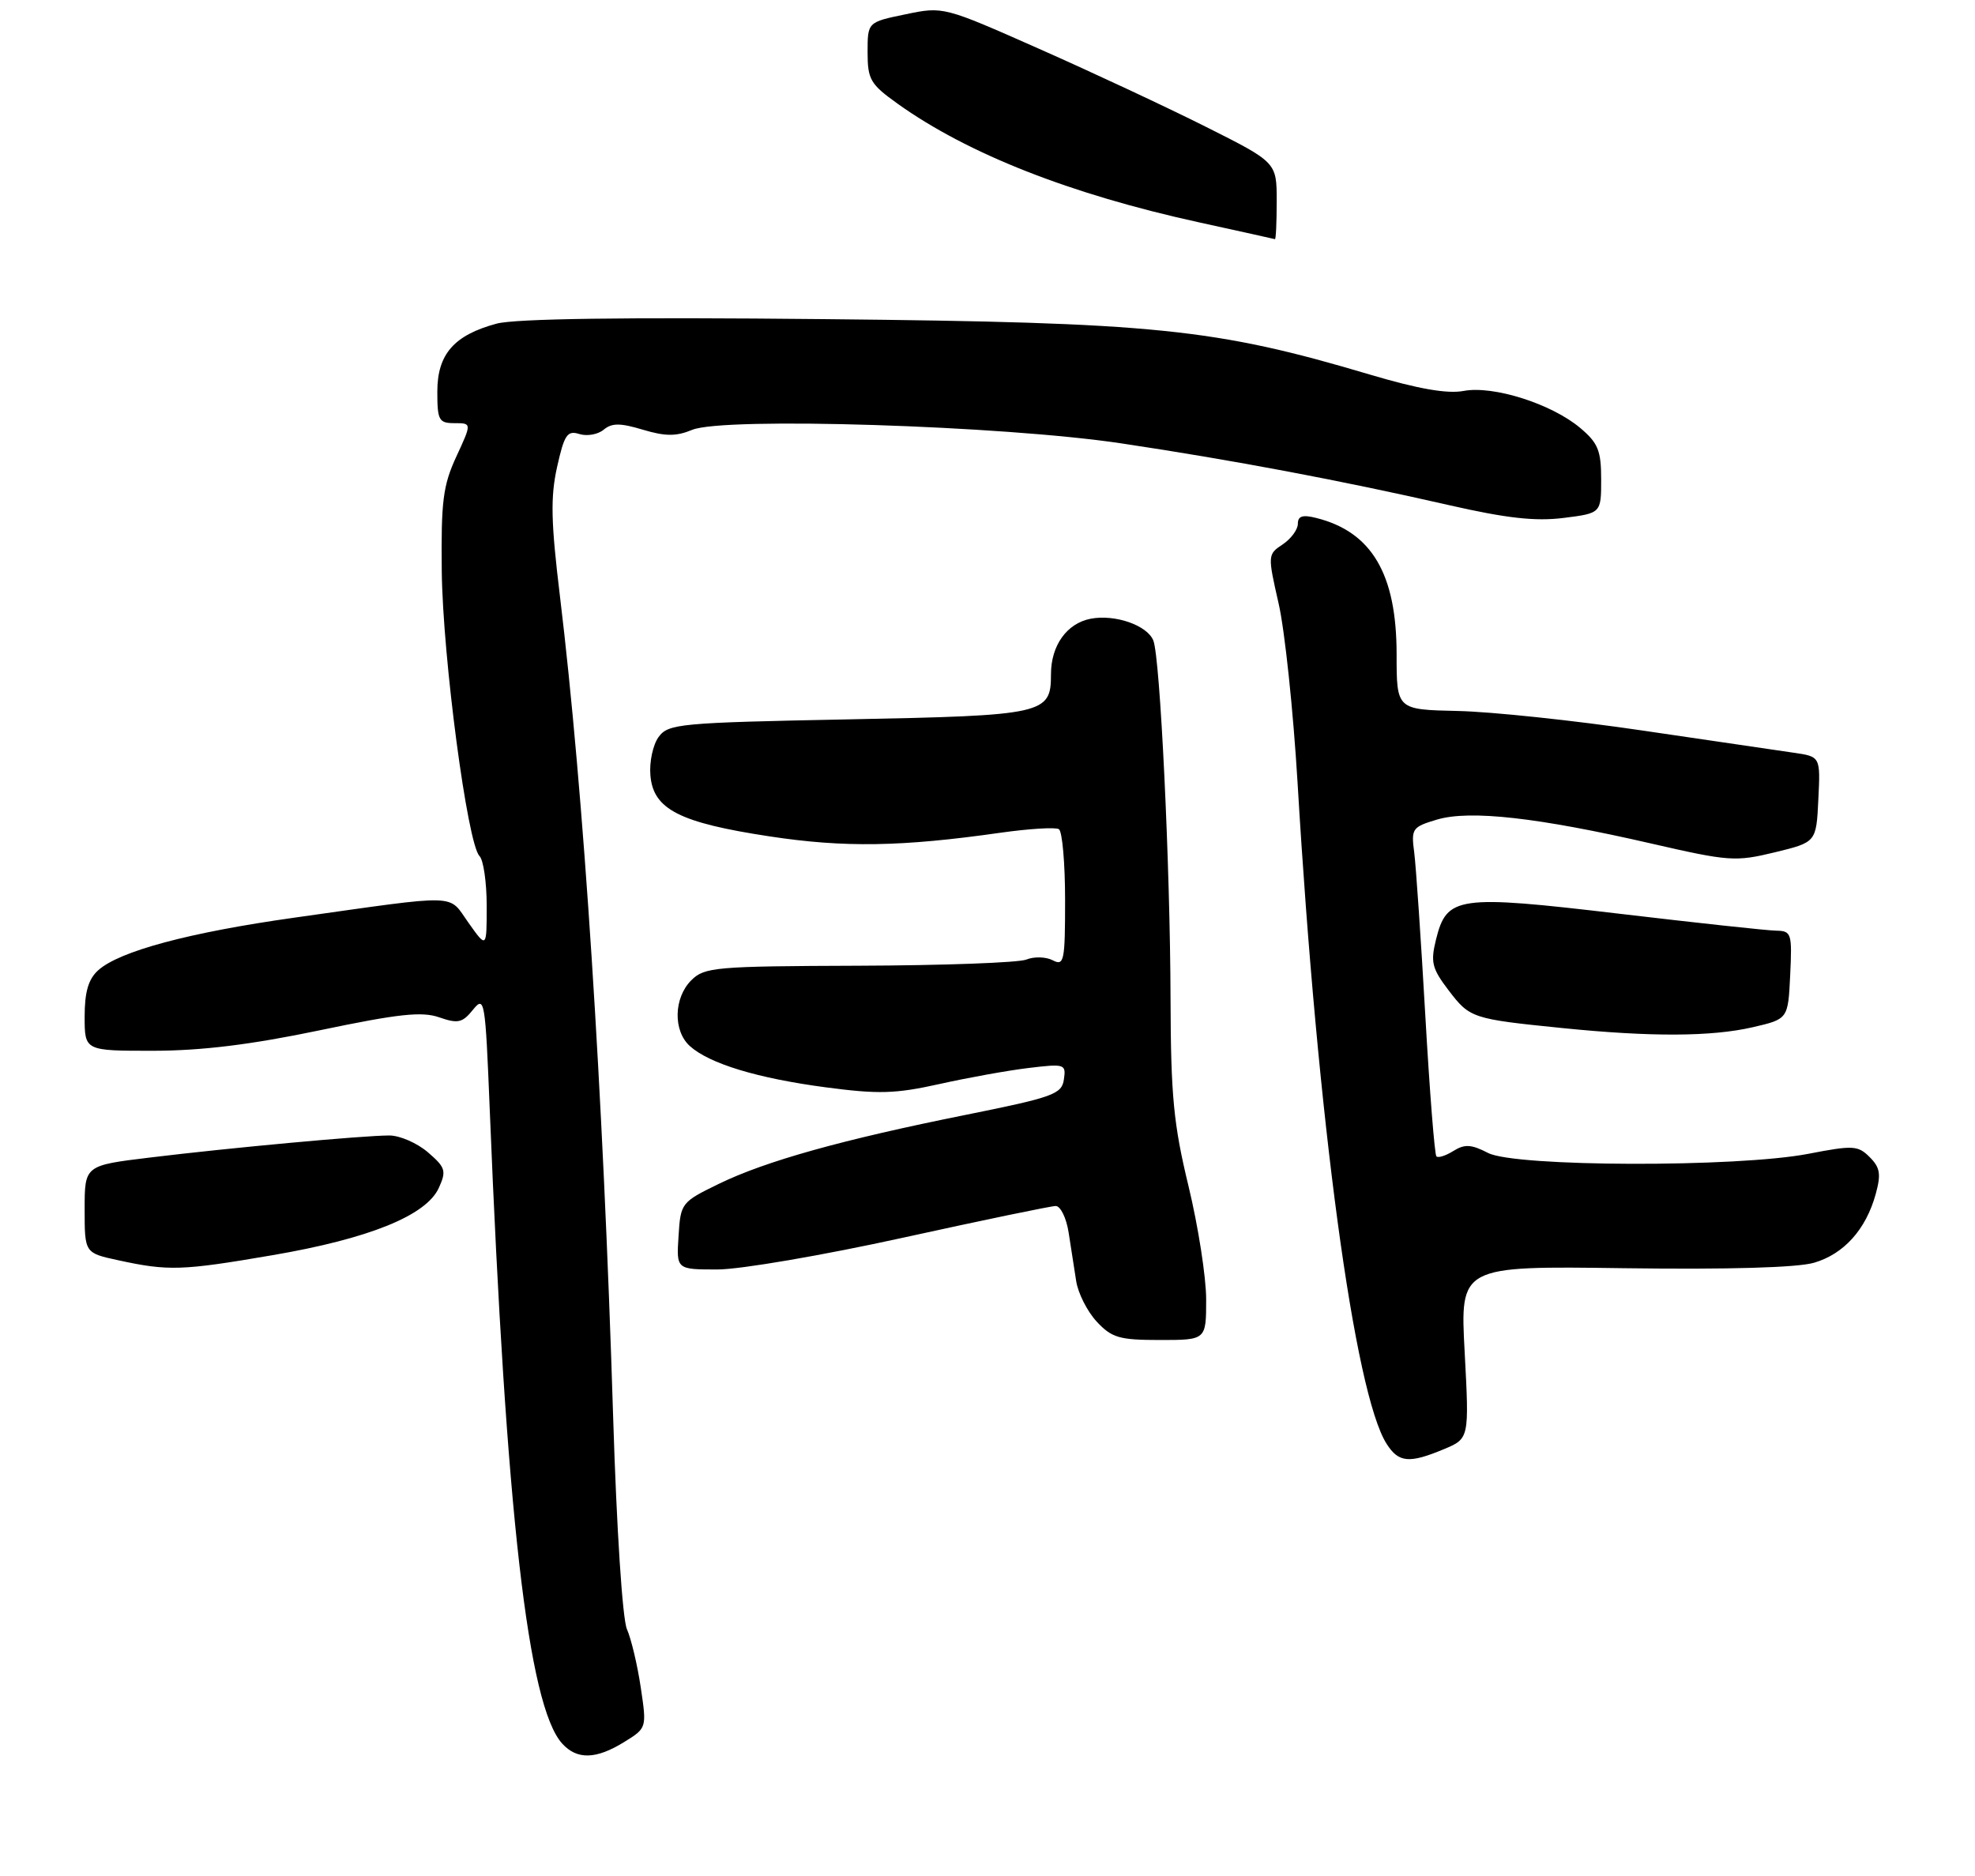 <?xml version="1.0" encoding="UTF-8" standalone="no"?>
<!DOCTYPE svg PUBLIC "-//W3C//DTD SVG 1.1//EN" "http://www.w3.org/Graphics/SVG/1.1/DTD/svg11.dtd" >
<svg xmlns="http://www.w3.org/2000/svg" xmlns:xlink="http://www.w3.org/1999/xlink" version="1.1" viewBox="0 0 280 266">
 <g >
 <path fill="currentColor"
d=" M 88.48 247.01 C 91.70 245.02 91.70 245.02 90.84 239.26 C 90.37 236.09 89.49 232.38 88.88 231.00 C 88.25 229.56 87.42 216.87 86.93 201.00 C 85.50 154.72 82.75 112.32 79.38 84.50 C 78.11 74.01 78.03 70.48 78.98 66.21 C 80.00 61.63 80.43 61.00 82.13 61.54 C 83.21 61.88 84.76 61.61 85.58 60.93 C 86.75 59.96 87.92 59.96 91.15 60.93 C 94.33 61.88 95.86 61.89 98.13 60.95 C 102.61 59.09 142.16 60.34 159.00 62.87 C 174.81 65.24 190.19 68.14 205.41 71.62 C 213.56 73.48 217.66 73.94 221.66 73.44 C 227.00 72.77 227.00 72.77 227.00 67.97 C 227.00 63.88 226.56 62.81 224.03 60.68 C 219.97 57.26 211.72 54.64 207.51 55.43 C 205.19 55.87 201.08 55.15 194.24 53.12 C 172.21 46.57 163.80 45.72 116.94 45.25 C 88.48 44.96 73.06 45.18 70.40 45.89 C 64.36 47.52 62.00 50.23 62.00 55.54 C 62.00 59.60 62.22 60.00 64.44 60.00 C 66.89 60.00 66.89 60.00 64.69 64.75 C 62.80 68.84 62.52 71.10 62.63 81.00 C 62.77 93.23 66.27 119.67 67.98 121.38 C 68.54 121.94 69.00 125.12 69.00 128.44 C 69.00 134.48 69.00 134.48 66.42 130.84 C 63.46 126.70 65.60 126.76 41.78 130.11 C 26.83 132.21 16.91 134.87 13.92 137.58 C 12.53 138.83 12.00 140.65 12.00 144.15 C 12.00 149.00 12.00 149.00 21.75 148.99 C 28.61 148.98 35.61 148.12 45.36 146.08 C 56.50 143.75 59.82 143.39 62.27 144.25 C 64.92 145.17 65.56 145.03 67.05 143.18 C 68.70 141.14 68.80 141.72 69.43 157.28 C 71.74 214.48 74.86 241.88 79.70 247.22 C 81.80 249.54 84.50 249.47 88.48 247.01 Z  M 204.68 205.49 C 208.30 203.98 208.30 203.98 207.65 191.74 C 206.99 179.50 206.99 179.50 230.25 179.82 C 245.08 180.02 254.84 179.74 257.20 179.04 C 261.42 177.80 264.54 174.32 265.92 169.32 C 266.70 166.49 266.55 165.55 265.07 164.07 C 263.41 162.41 262.72 162.37 256.38 163.60 C 246.27 165.55 214.82 165.47 210.97 163.48 C 208.59 162.25 207.65 162.20 206.06 163.19 C 204.98 163.87 203.89 164.22 203.64 163.96 C 203.39 163.71 202.68 154.72 202.07 144.00 C 201.46 133.28 200.75 122.88 200.50 120.90 C 200.05 117.48 200.20 117.26 203.76 116.20 C 208.41 114.83 218.04 115.91 234.12 119.61 C 245.13 122.14 246.05 122.20 251.62 120.85 C 257.50 119.42 257.50 119.42 257.79 113.35 C 258.09 107.28 258.09 107.28 254.29 106.73 C 252.21 106.42 242.59 105.01 232.91 103.59 C 223.24 102.16 211.43 100.91 206.66 100.81 C 198.00 100.62 198.00 100.62 198.00 92.77 C 198.00 81.39 194.48 75.41 186.60 73.44 C 184.67 72.95 184.00 73.17 184.00 74.27 C 184.00 75.09 183.03 76.40 181.85 77.19 C 179.72 78.60 179.71 78.71 181.27 85.56 C 182.15 89.38 183.35 100.83 183.96 111.00 C 186.80 158.91 192.03 197.66 196.60 204.75 C 198.30 207.40 199.79 207.53 204.68 205.49 Z  M 171.00 184.25 C 171.00 181.09 169.87 173.86 168.50 168.19 C 166.38 159.43 165.99 155.42 165.95 141.69 C 165.90 122.73 164.48 93.23 163.51 90.82 C 162.65 88.66 158.08 87.07 154.63 87.73 C 151.25 88.38 149.00 91.52 149.00 95.60 C 149.00 101.26 148.14 101.45 120.27 102.00 C 96.30 102.47 94.75 102.62 93.37 104.50 C 92.57 105.60 92.04 108.05 92.21 109.95 C 92.61 114.75 96.32 116.65 109.10 118.59 C 119.70 120.20 127.77 120.08 141.87 118.07 C 145.92 117.50 149.63 117.27 150.12 117.57 C 150.60 117.87 151.00 122.38 151.00 127.59 C 151.00 136.30 150.86 137.00 149.25 136.16 C 148.29 135.66 146.60 135.61 145.50 136.06 C 144.40 136.50 133.71 136.89 121.75 136.93 C 101.38 137.00 99.87 137.13 98.00 139.00 C 95.51 141.49 95.41 146.16 97.80 148.32 C 100.56 150.81 107.34 152.88 117.04 154.17 C 124.53 155.16 126.92 155.10 133.17 153.71 C 137.20 152.81 142.90 151.78 145.83 151.43 C 150.97 150.81 151.15 150.87 150.83 153.06 C 150.53 155.14 149.32 155.58 137.00 158.06 C 119.33 161.61 108.58 164.62 101.91 167.86 C 96.59 170.45 96.49 170.58 96.20 175.25 C 95.89 180.00 95.89 180.00 101.72 180.00 C 104.95 180.00 116.72 177.98 128.00 175.50 C 139.24 173.03 149.00 171.00 149.67 171.00 C 150.35 171.00 151.18 172.69 151.50 174.75 C 151.83 176.81 152.31 179.91 152.57 181.63 C 152.83 183.35 154.14 185.94 155.47 187.38 C 157.62 189.69 158.67 190.00 164.45 190.00 C 171.00 190.00 171.00 190.00 171.00 184.25 Z  M 38.60 177.98 C 52.30 175.64 60.42 172.36 62.21 168.44 C 63.31 166.02 63.17 165.54 60.66 163.38 C 59.13 162.07 56.68 161.00 55.19 161.00 C 51.56 161.00 32.65 162.74 21.25 164.13 C 12.00 165.25 12.00 165.25 12.00 171.46 C 12.00 177.66 12.00 177.66 16.75 178.69 C 23.87 180.24 25.77 180.18 38.60 177.98 Z  M 248.50 145.65 C 253.50 144.49 253.50 144.49 253.80 138.25 C 254.08 132.32 253.98 132.00 251.80 131.96 C 250.53 131.94 240.50 130.85 229.50 129.55 C 206.64 126.85 205.11 127.07 203.59 133.20 C 202.79 136.44 203.01 137.32 205.38 140.43 C 208.38 144.37 208.72 144.48 221.50 145.77 C 234.06 147.04 242.65 147.00 248.50 145.65 Z  M 181.00 28.51 C 181.00 23.02 181.00 23.02 170.92 17.96 C 165.38 15.18 154.75 10.21 147.29 6.91 C 133.77 0.92 133.73 0.91 128.37 2.03 C 123.00 3.14 123.00 3.14 123.00 7.40 C 123.00 11.27 123.39 11.94 127.25 14.70 C 137.19 21.81 151.72 27.53 170.00 31.53 C 175.78 32.79 180.61 33.87 180.75 33.91 C 180.89 33.96 181.00 31.53 181.00 28.51 Z "/>
</g>
</svg>